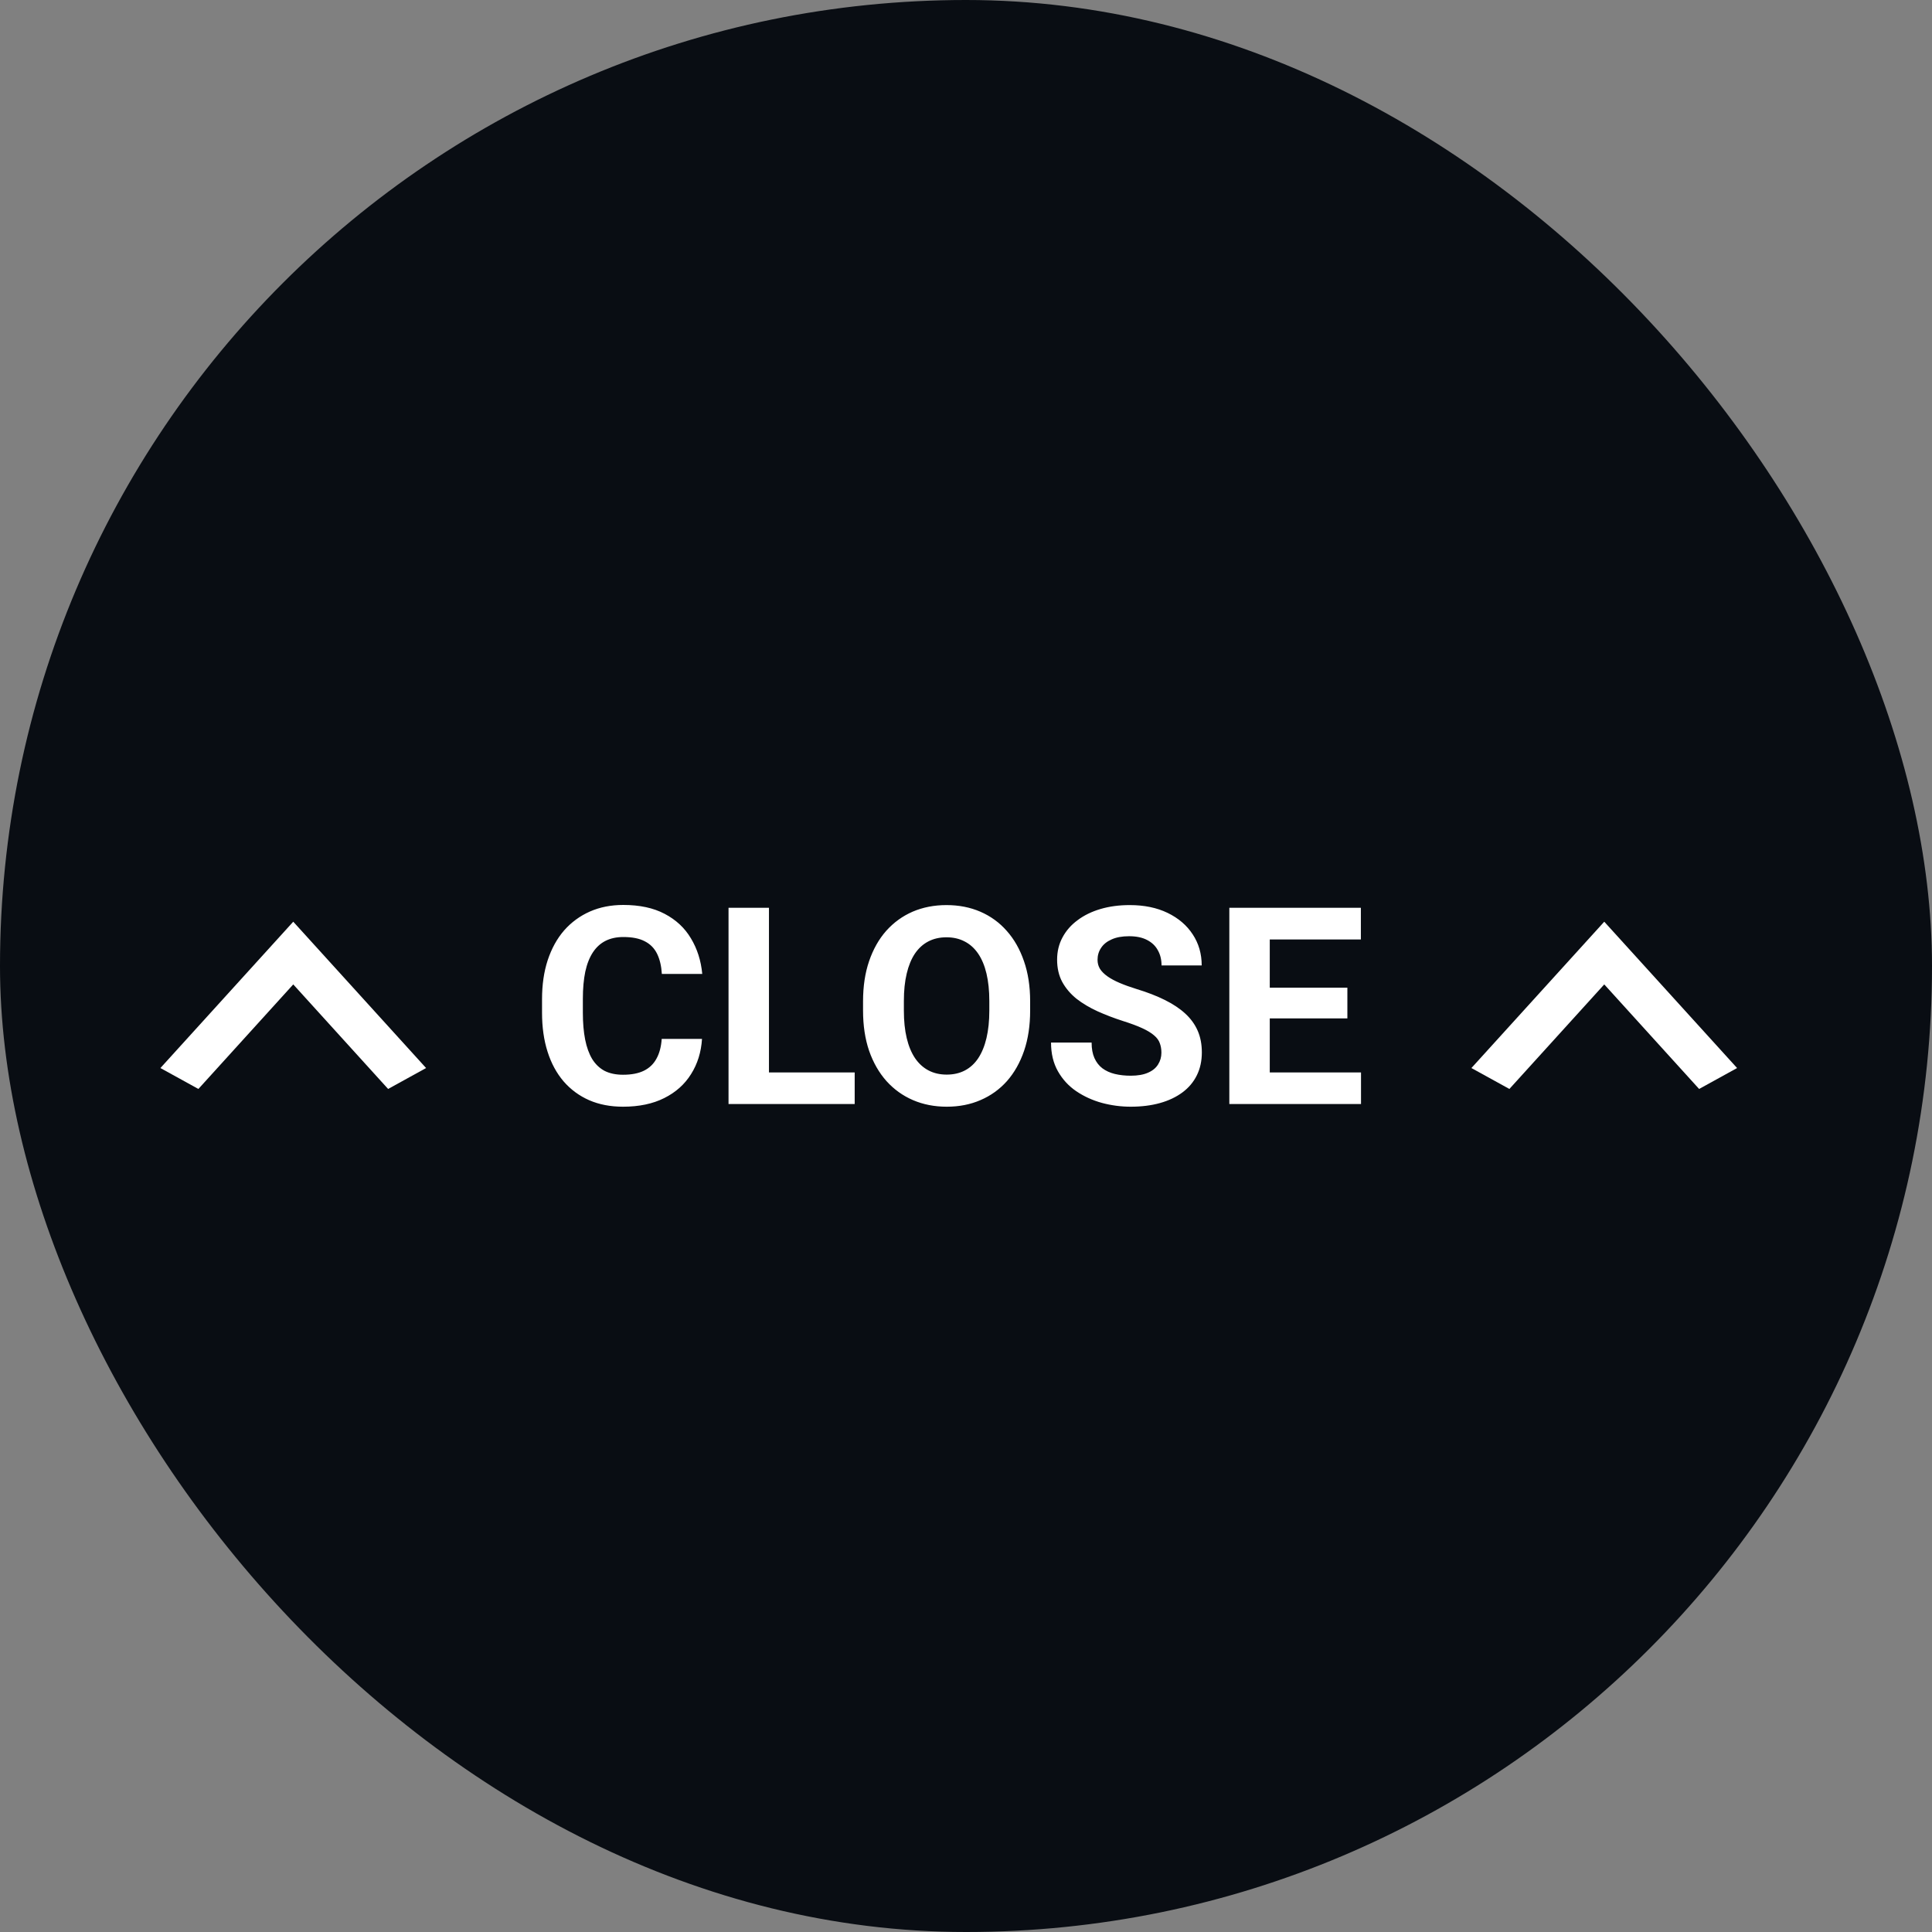 <svg width="70" height="70" viewBox="0 0 70 70" fill="none" xmlns="http://www.w3.org/2000/svg">
<rect x="0" y="0" width="70" height="70" fill="#808080" stroke="none"/>
<rect width="70" height="70" rx="35" fill="#090D13"/>
<g clip-path="url(#clip0_311_2487)">
<path d="M14.062 39.455L10.625 35.667L7.188 39.455L5.812 38.697L10.625 33.395L15.438 38.697L14.062 39.455Z" fill="white"/>
</g>
<g clip-path="url(#clip1_311_2487)">
<path d="M61.562 39.455L58.125 35.667L54.688 39.455L53.312 38.697L58.125 33.395L62.938 38.697L61.562 39.455Z" fill="white"/>
</g>
<path d="M23.975 37.642H25.435C25.405 38.12 25.273 38.545 25.039 38.916C24.808 39.287 24.484 39.577 24.067 39.785C23.654 39.993 23.156 40.098 22.573 40.098C22.117 40.098 21.709 40.02 21.348 39.863C20.986 39.704 20.677 39.476 20.42 39.18C20.166 38.883 19.972 38.525 19.839 38.105C19.705 37.685 19.639 37.215 19.639 36.694V36.201C19.639 35.68 19.707 35.21 19.844 34.79C19.984 34.367 20.182 34.007 20.439 33.711C20.7 33.415 21.011 33.187 21.372 33.027C21.733 32.868 22.137 32.788 22.583 32.788C23.175 32.788 23.675 32.895 24.082 33.11C24.492 33.325 24.81 33.621 25.034 33.999C25.262 34.377 25.399 34.806 25.444 35.288H23.98C23.963 35.002 23.906 34.759 23.809 34.56C23.711 34.359 23.563 34.207 23.364 34.106C23.169 34.002 22.909 33.95 22.583 33.95C22.339 33.95 22.126 33.996 21.943 34.087C21.761 34.178 21.608 34.316 21.484 34.502C21.361 34.688 21.268 34.922 21.206 35.205C21.148 35.485 21.118 35.814 21.118 36.191V36.694C21.118 37.062 21.146 37.386 21.201 37.666C21.256 37.943 21.341 38.177 21.455 38.369C21.572 38.558 21.722 38.701 21.904 38.799C22.09 38.893 22.313 38.94 22.573 38.94C22.879 38.94 23.131 38.892 23.33 38.794C23.529 38.696 23.68 38.551 23.784 38.359C23.892 38.167 23.955 37.928 23.975 37.642ZM30.967 38.857V40H27.388V38.857H30.967ZM27.861 32.891V40H26.396V32.891H27.861ZM37.324 36.279V36.616C37.324 37.157 37.251 37.642 37.105 38.071C36.958 38.501 36.751 38.867 36.484 39.17C36.217 39.469 35.898 39.699 35.527 39.858C35.16 40.018 34.751 40.098 34.302 40.098C33.856 40.098 33.447 40.018 33.076 39.858C32.708 39.699 32.389 39.469 32.119 39.17C31.849 38.867 31.639 38.501 31.489 38.071C31.343 37.642 31.27 37.157 31.27 36.616V36.279C31.27 35.736 31.343 35.251 31.489 34.824C31.636 34.395 31.842 34.028 32.109 33.726C32.38 33.423 32.699 33.192 33.066 33.032C33.438 32.873 33.846 32.793 34.292 32.793C34.741 32.793 35.15 32.873 35.518 33.032C35.889 33.192 36.208 33.423 36.475 33.726C36.745 34.028 36.953 34.395 37.1 34.824C37.249 35.251 37.324 35.736 37.324 36.279ZM35.845 36.616V36.27C35.845 35.892 35.81 35.56 35.742 35.273C35.674 34.987 35.573 34.746 35.44 34.551C35.306 34.355 35.143 34.209 34.951 34.111C34.759 34.01 34.539 33.96 34.292 33.96C34.045 33.96 33.825 34.01 33.633 34.111C33.444 34.209 33.283 34.355 33.149 34.551C33.019 34.746 32.92 34.987 32.852 35.273C32.783 35.56 32.749 35.892 32.749 36.27V36.616C32.749 36.991 32.783 37.323 32.852 37.612C32.92 37.899 33.021 38.141 33.154 38.34C33.288 38.535 33.45 38.683 33.643 38.784C33.835 38.885 34.054 38.935 34.302 38.935C34.549 38.935 34.769 38.885 34.961 38.784C35.153 38.683 35.314 38.535 35.444 38.34C35.575 38.141 35.674 37.899 35.742 37.612C35.81 37.323 35.845 36.991 35.845 36.616ZM42.08 38.14C42.08 38.013 42.06 37.899 42.022 37.798C41.986 37.694 41.917 37.599 41.816 37.515C41.715 37.427 41.574 37.34 41.392 37.256C41.209 37.171 40.973 37.083 40.684 36.992C40.361 36.888 40.055 36.771 39.766 36.641C39.479 36.51 39.225 36.359 39.004 36.187C38.786 36.011 38.613 35.807 38.486 35.576C38.363 35.345 38.301 35.077 38.301 34.77C38.301 34.474 38.366 34.206 38.496 33.965C38.626 33.721 38.809 33.512 39.043 33.34C39.277 33.164 39.554 33.029 39.873 32.935C40.195 32.84 40.548 32.793 40.933 32.793C41.457 32.793 41.914 32.887 42.305 33.076C42.695 33.265 42.998 33.524 43.213 33.852C43.431 34.181 43.54 34.557 43.54 34.98H42.085C42.085 34.772 42.041 34.59 41.953 34.434C41.868 34.274 41.738 34.149 41.562 34.058C41.39 33.967 41.172 33.921 40.908 33.921C40.654 33.921 40.443 33.96 40.273 34.038C40.104 34.113 39.977 34.215 39.893 34.346C39.808 34.473 39.766 34.616 39.766 34.775C39.766 34.896 39.795 35.005 39.853 35.102C39.915 35.2 40.007 35.291 40.127 35.376C40.247 35.461 40.395 35.54 40.571 35.615C40.747 35.69 40.95 35.763 41.182 35.835C41.569 35.952 41.909 36.084 42.202 36.23C42.498 36.377 42.746 36.541 42.944 36.724C43.143 36.906 43.293 37.113 43.394 37.344C43.495 37.575 43.545 37.837 43.545 38.13C43.545 38.439 43.485 38.716 43.364 38.96C43.244 39.204 43.07 39.411 42.842 39.58C42.614 39.749 42.342 39.878 42.026 39.966C41.711 40.054 41.357 40.098 40.967 40.098C40.615 40.098 40.269 40.052 39.927 39.961C39.585 39.867 39.274 39.725 38.994 39.536C38.717 39.347 38.496 39.106 38.33 38.813C38.164 38.52 38.081 38.174 38.081 37.773H39.551C39.551 37.995 39.585 38.182 39.653 38.335C39.722 38.488 39.818 38.612 39.941 38.706C40.068 38.8 40.218 38.869 40.391 38.911C40.566 38.953 40.758 38.975 40.967 38.975C41.221 38.975 41.429 38.939 41.592 38.867C41.758 38.796 41.88 38.696 41.958 38.569C42.039 38.442 42.08 38.299 42.08 38.14ZM49.312 38.857V40H45.527V38.857H49.312ZM46.006 32.891V40H44.541V32.891H46.006ZM48.818 35.786V36.899H45.527V35.786H48.818ZM49.307 32.891V34.038H45.527V32.891H49.307Z" fill="white"/>
<defs>
<clipPath id="clip0_311_2487">
<rect width="10" height="13.75" fill="white" transform="translate(3.75 41.5) rotate(-90)"/>
</clipPath>
<clipPath id="clip1_311_2487">
<rect width="10" height="13.75" fill="white" transform="translate(51.25 41.5) rotate(-90)"/>
</clipPath>
</defs>
</svg>
